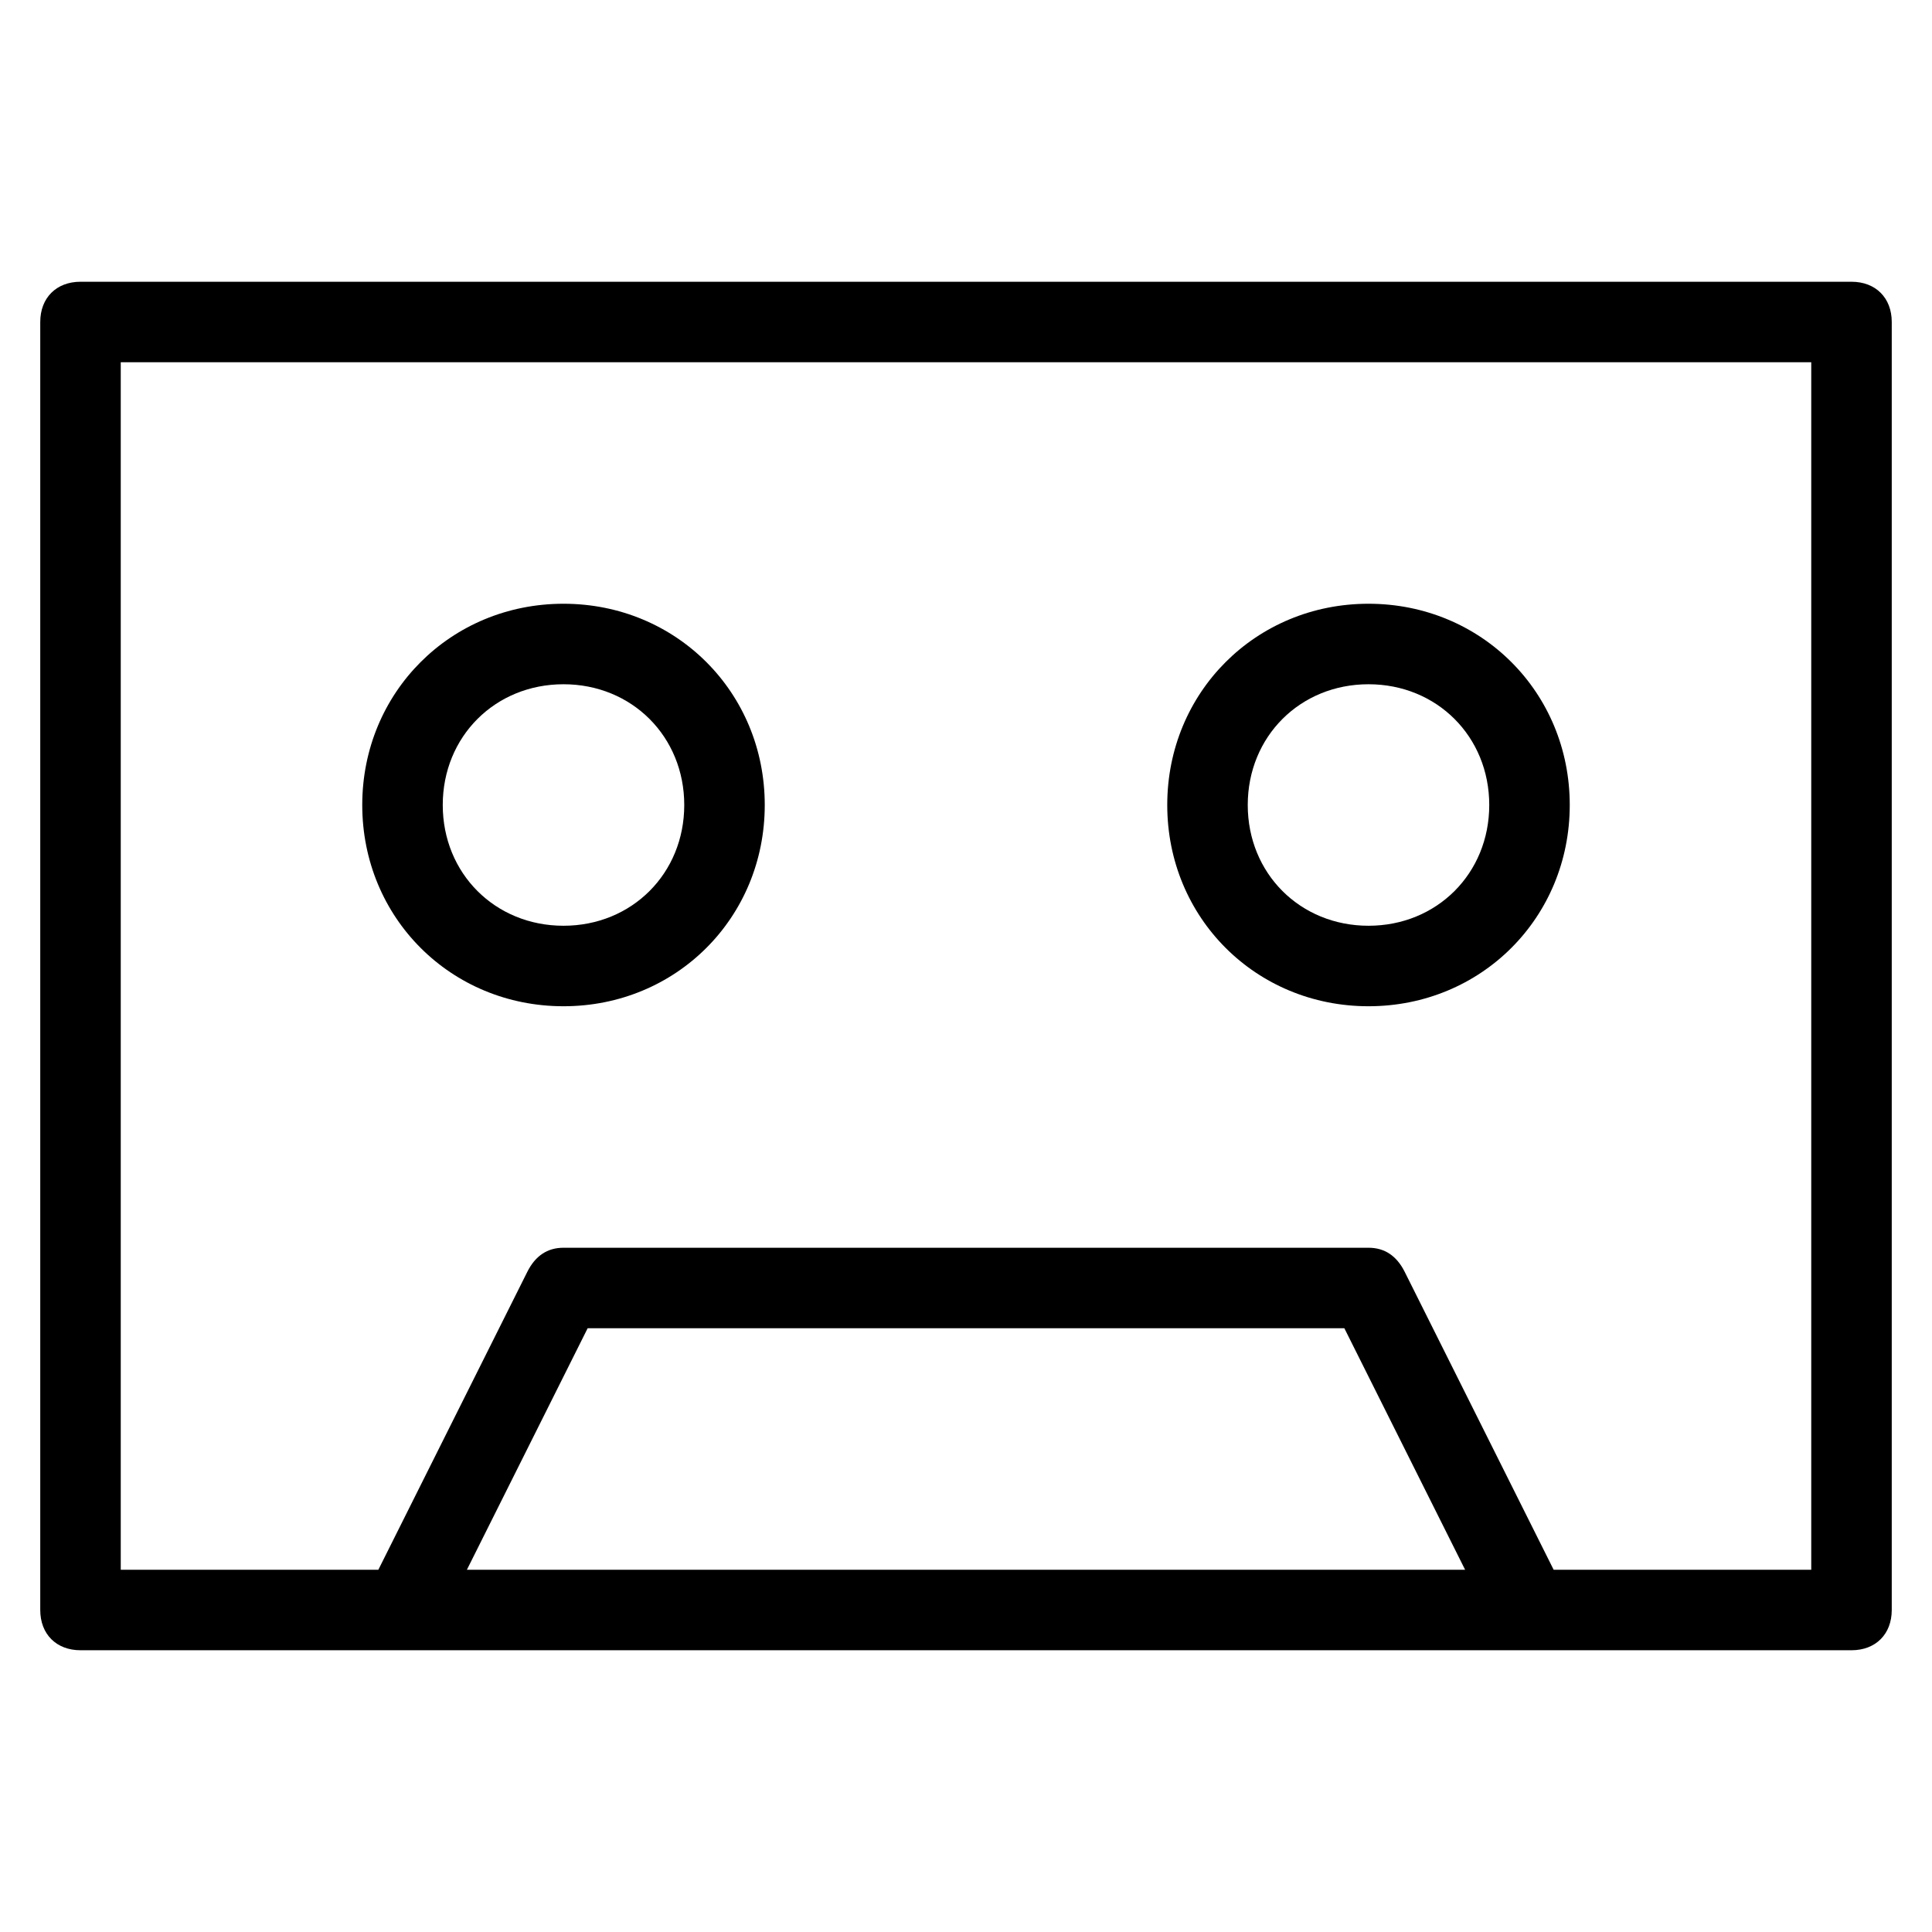 <?xml version="1.0" encoding="utf-8"?>
<!-- Generator: Adobe Illustrator 19.1.0, SVG Export Plug-In . SVG Version: 6.00 Build 0)  -->
<!DOCTYPE svg PUBLIC "-//W3C//DTD SVG 1.1//EN" "http://www.w3.org/Graphics/SVG/1.1/DTD/svg11.dtd">
<svg version="1.1" id="Layer_1" xmlns="http://www.w3.org/2000/svg" xmlns:xlink="http://www.w3.org/1999/xlink" x="0px" y="0px"
	 width="48px" height="48px" viewBox="0 0 48 48" enable-background="new 0 0 48 48" xml:space="preserve">
<path d="M14,25c2.8,0,5-2.2,5-5s-2.2-5-5-5s-5,2.2-5,5S11.2,25,14,25z M14,17c1.7,0,3,1.3,3,3s-1.3,3-3,3s-3-1.3-3-3S12.3,17,14,17z
	"/>
<path d="M34,25c2.8,0,5-2.2,5-5s-2.2-5-5-5s-5,2.2-5,5S31.2,25,34,25z M34,17c1.7,0,3,1.3,3,3s-1.3,3-3,3s-3-1.3-3-3S32.3,17,34,17z
	"/>
<path d="M46,7H2C1.4,7,1,7.4,1,8v32c0,0.6,0.4,1,1,1h44c0.6,0,1-0.4,1-1V8C47,7.4,46.6,7,46,7z M11.6,39l3-6h18.8l3,6H11.6z M45,39
	h-6.4l-3.7-7.4C34.7,31.2,34.4,31,34,31H14c-0.4,0-0.7,0.2-0.9,0.6L9.4,39H3V9h42V39z"/>
</svg>

